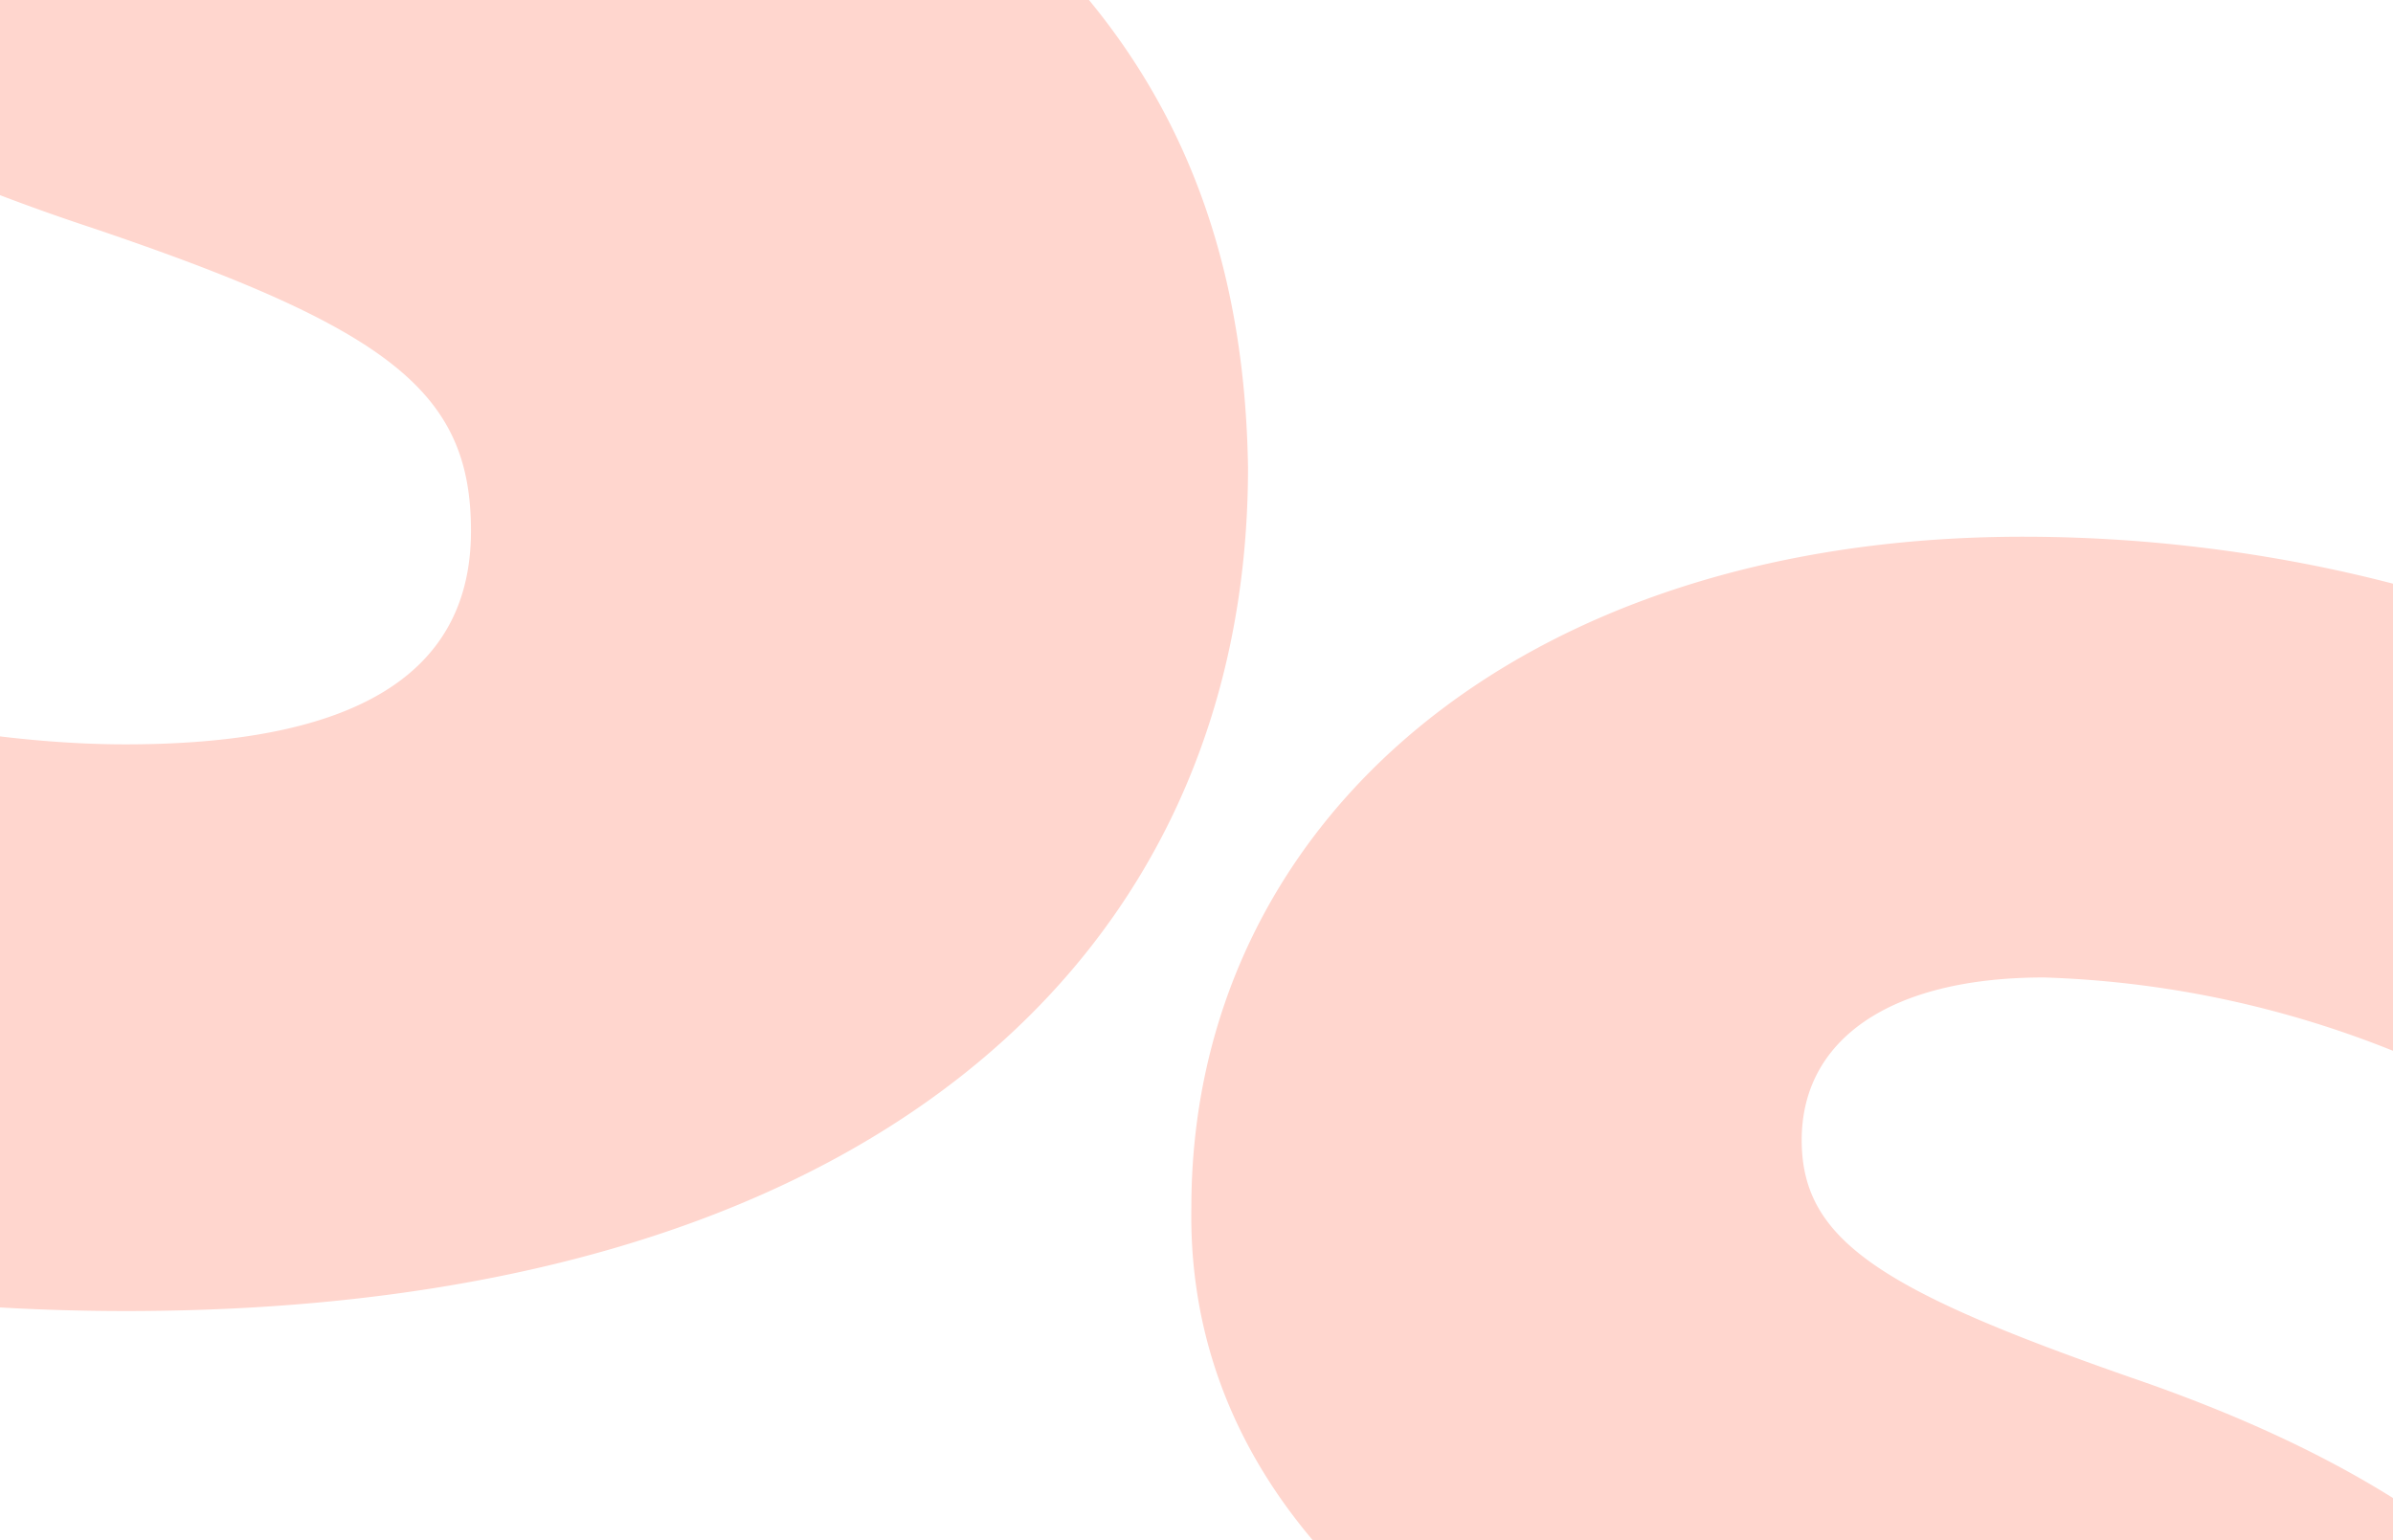 <svg width="1440" height="927" viewBox="0 0 1440 927" fill="none" xmlns="http://www.w3.org/2000/svg" preserveAspectRatio="none"><path d="M-343.949 332.94c89.545 55.036 275.806 115.024 419.409 115.024 147.096 0 207.958-47.881 207.958-128.416 0-83.103-47.807-121.444-227.264-182.167C-270.4 29.695-395.065-146.051-391.94-331.337-391.939-624.859-142.243-845 244.989-845c182.399 0 342.55 44.762 438.531 91.726l-83.11 335.348a782.474 782.474 0 00-339.425-89.524c-118.412 0-185.525 47.881-185.525 124.564 0 76.682 60.677 115.024 252.638 181.983C625.784-98.72 747.506 54.645 751 281.391 751 574.913 523.736 789 75.644 789-129.188 789-311.771 741.303-430 677.278l86.051-344.338zm1098.566 915.69c70.362 43.24 216.721 90.38 329.563 90.38 115.58 0 163.41-37.62 163.41-100.91 0-65.3-37.57-95.43-178.58-143.14-256.601-84.62-354.559-222.725-352.102-368.323C716.908 495.987 913.112 323 1217.39 323c143.32 0 269.17 35.174 344.59 72.078l-65.31 263.518a614.83 614.83 0 00-266.71-70.349c-93.05 0-145.78 37.625-145.78 97.883 0 60.257 47.68 90.386 198.51 143.003 233.92 80.295 329.56 200.807 332.31 378.987 0 230.65-178.58 398.88-530.68 398.88-160.949 0-304.419-37.48-397.32-87.79l67.617-270.58z" fill="#FFD6CE"/></svg>